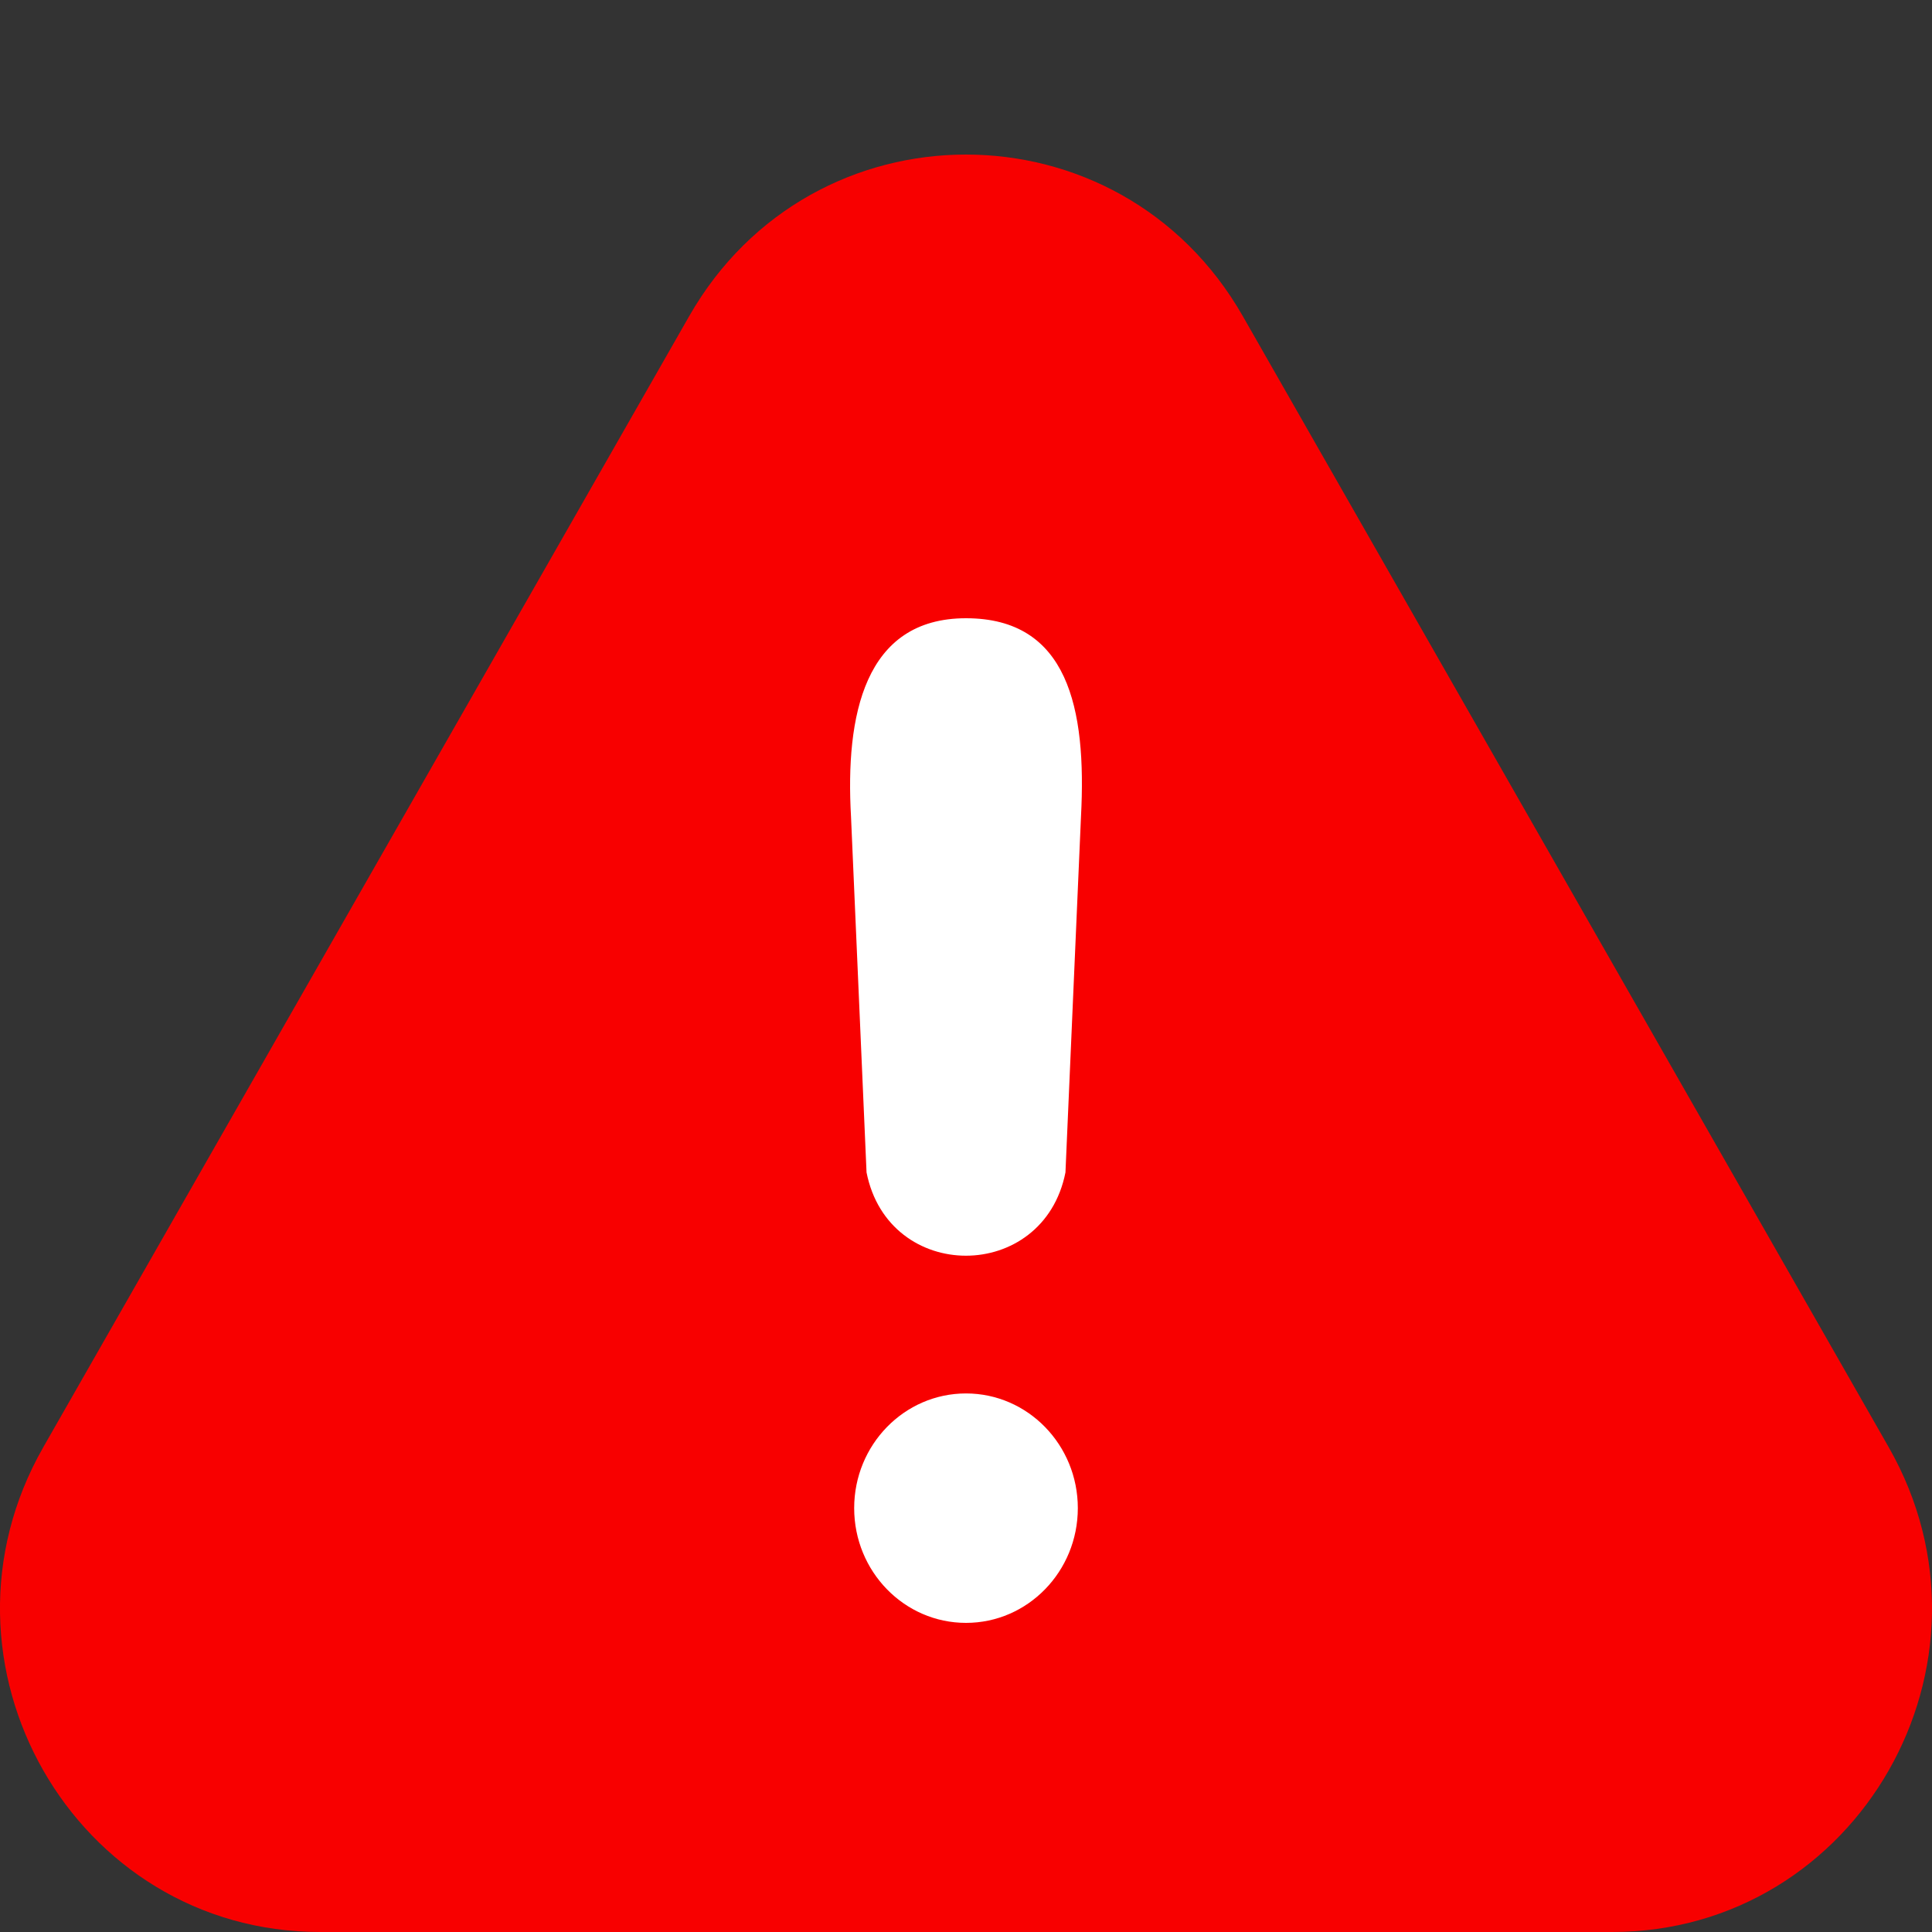 <svg width="25" height="25" viewBox="0 0 25 25" fill="none" xmlns="http://www.w3.org/2000/svg">
<rect x="0" y="0" width="25" height="25" fill="#333333" stroke="none"/>
<path d="M8.918 4.091C10.51 1.303 14.49 1.303 16.082 4.091L24.44 18.727C26.032 21.515 24.042 25 20.858 25H4.142C0.958 25 -1.032 21.515 0.56 18.727L8.918 4.091Z" fill="#F80000"/>
<path d="M12.5 8C11.182 8 10.938 9.263 11.012 10.565L11.213 15.171C11.498 16.61 13.503 16.606 13.787 15.171L13.988 10.565C14.062 9.161 13.818 8 12.5 8Z" fill="white"/>
<path d="M12.5 21C13.299 21 13.947 20.335 13.947 19.515C13.947 18.696 13.299 18.031 12.5 18.031C11.701 18.031 11.053 18.696 11.053 19.515C11.053 20.335 11.701 21 12.5 21Z" fill="white"/>
</svg>
